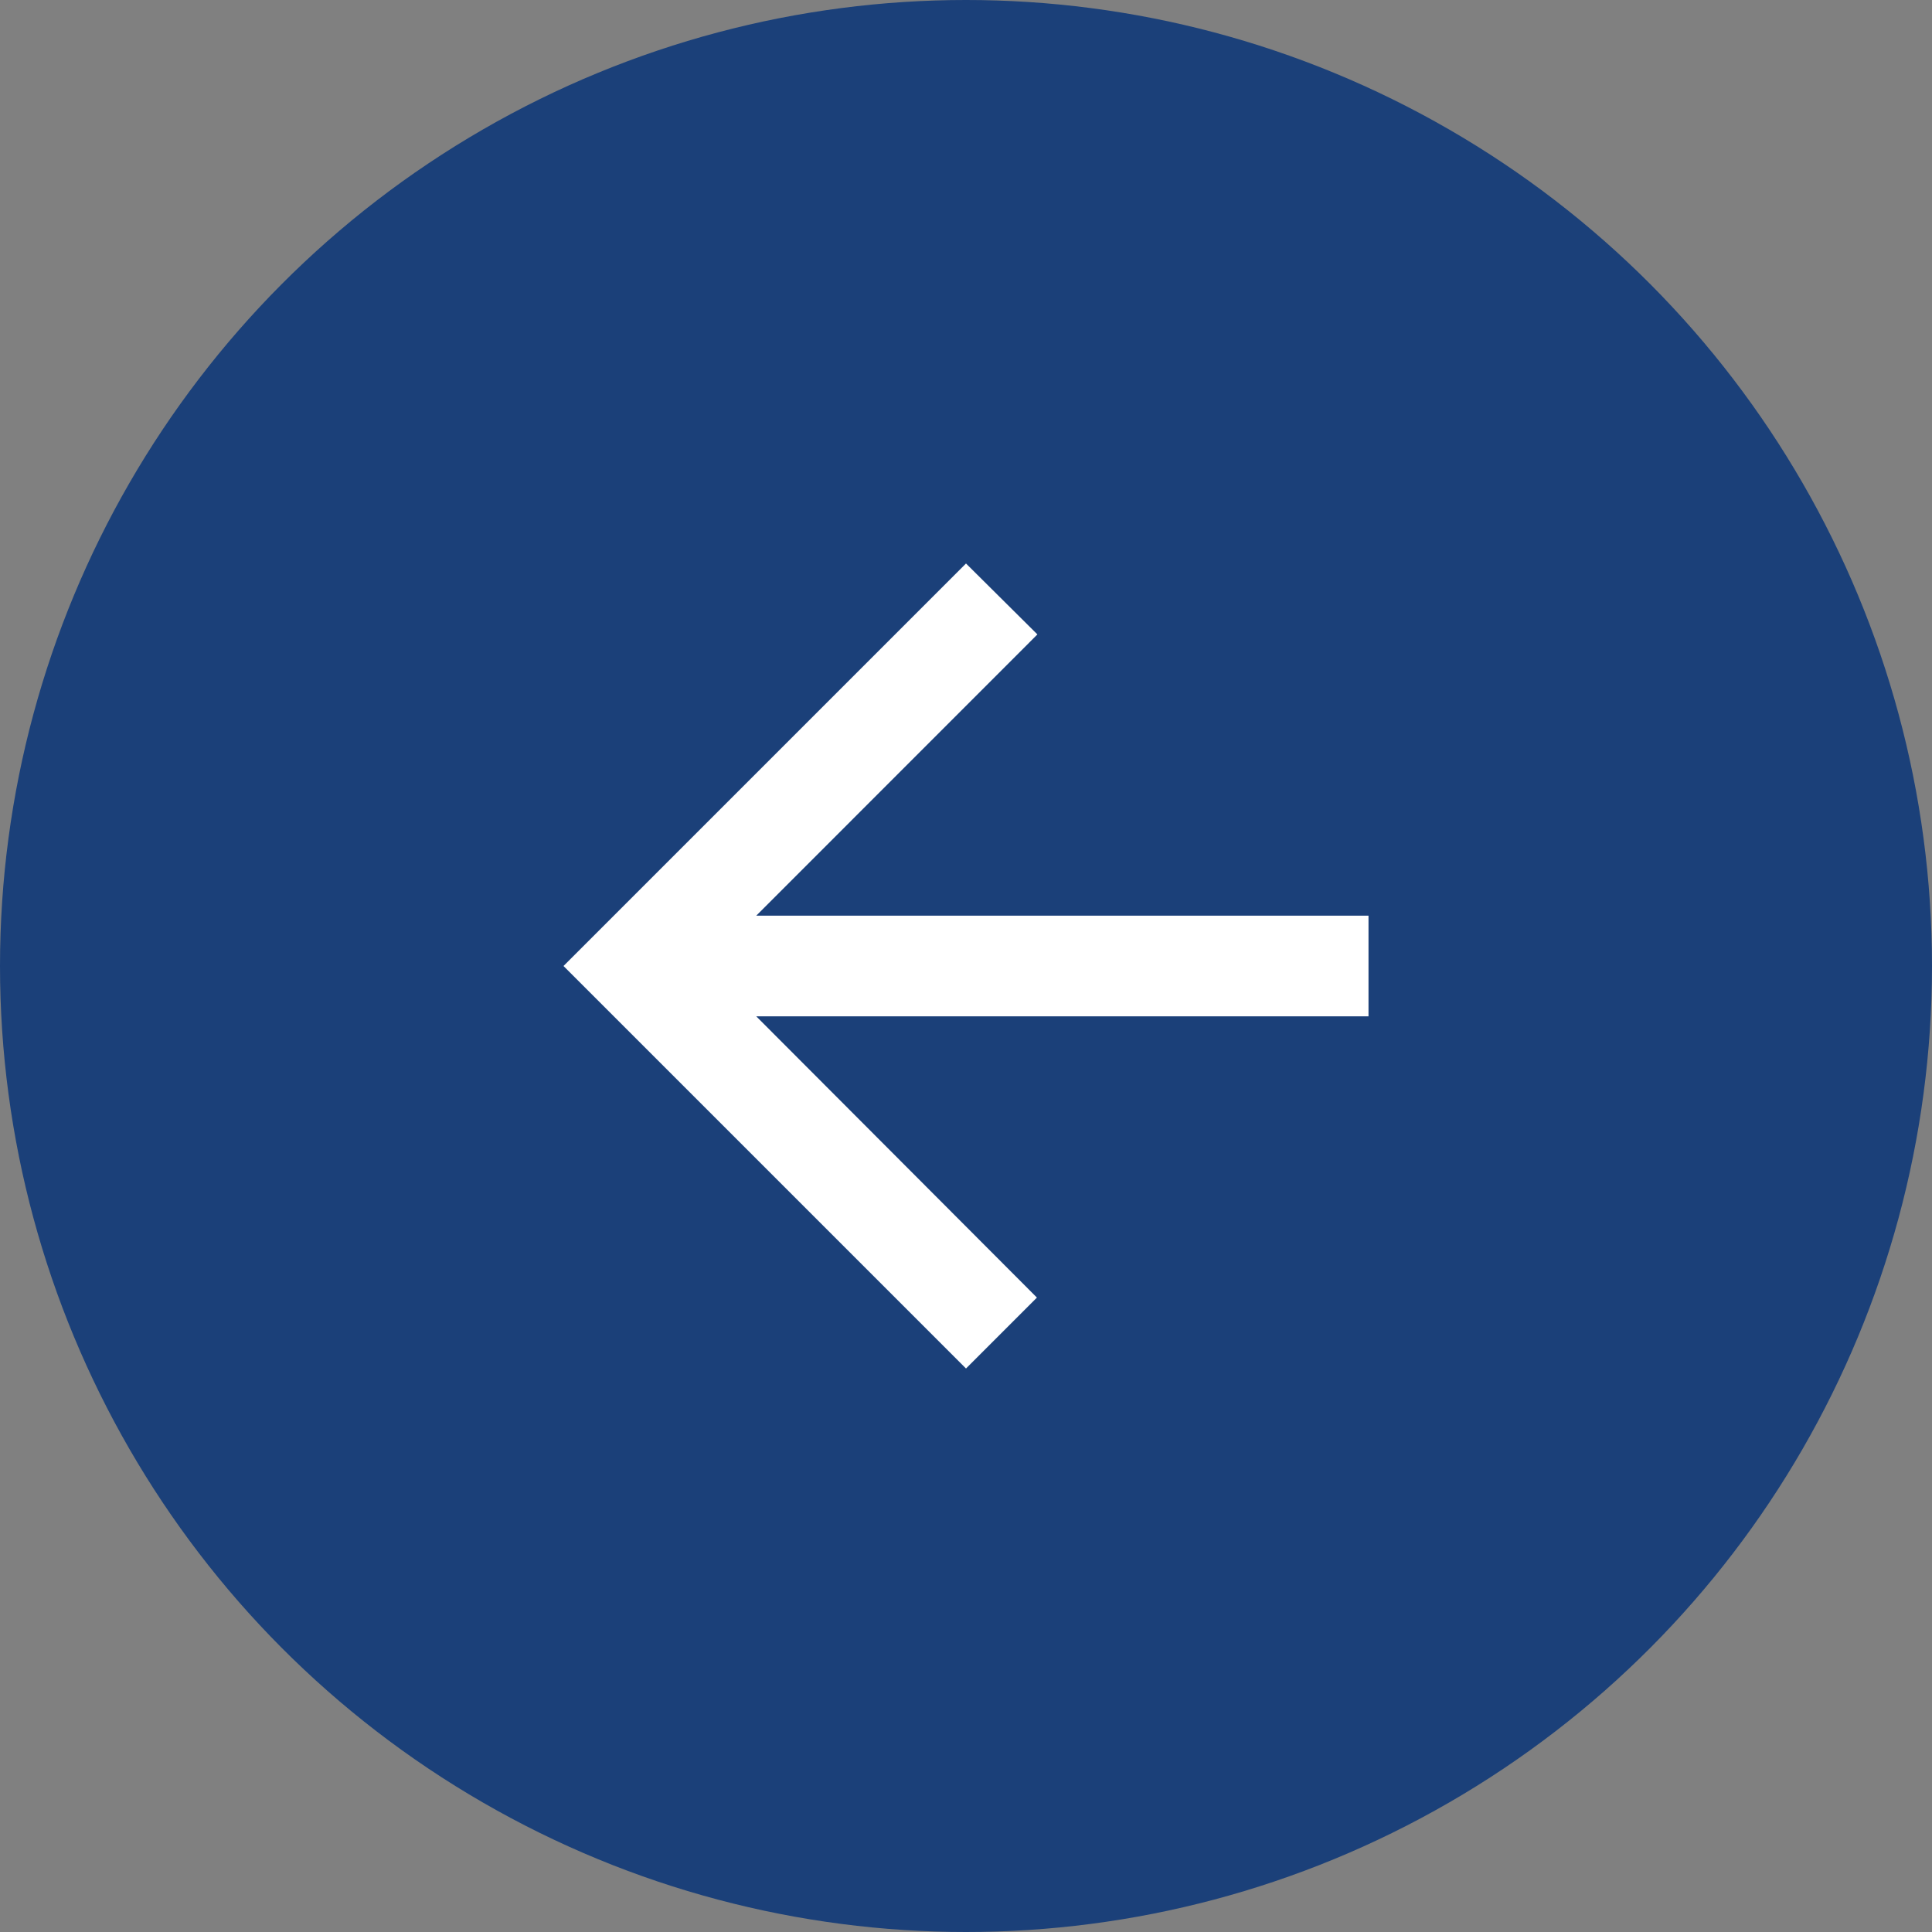 <svg width="24" height="24" viewBox="0 0 24 24" fill="none" xmlns="http://www.w3.org/2000/svg">
<rect x="0" y="0" width="24" height="24" fill="#808080" stroke="none"/>
<circle cx="12" cy="12" r="12" fill="#1B4079"/>
<path d="M17 11.375H9.394L12.887 7.881L12 7L7 12L12 17L12.881 16.119L9.394 12.625H17V11.375Z" fill="white"/>
</svg>
